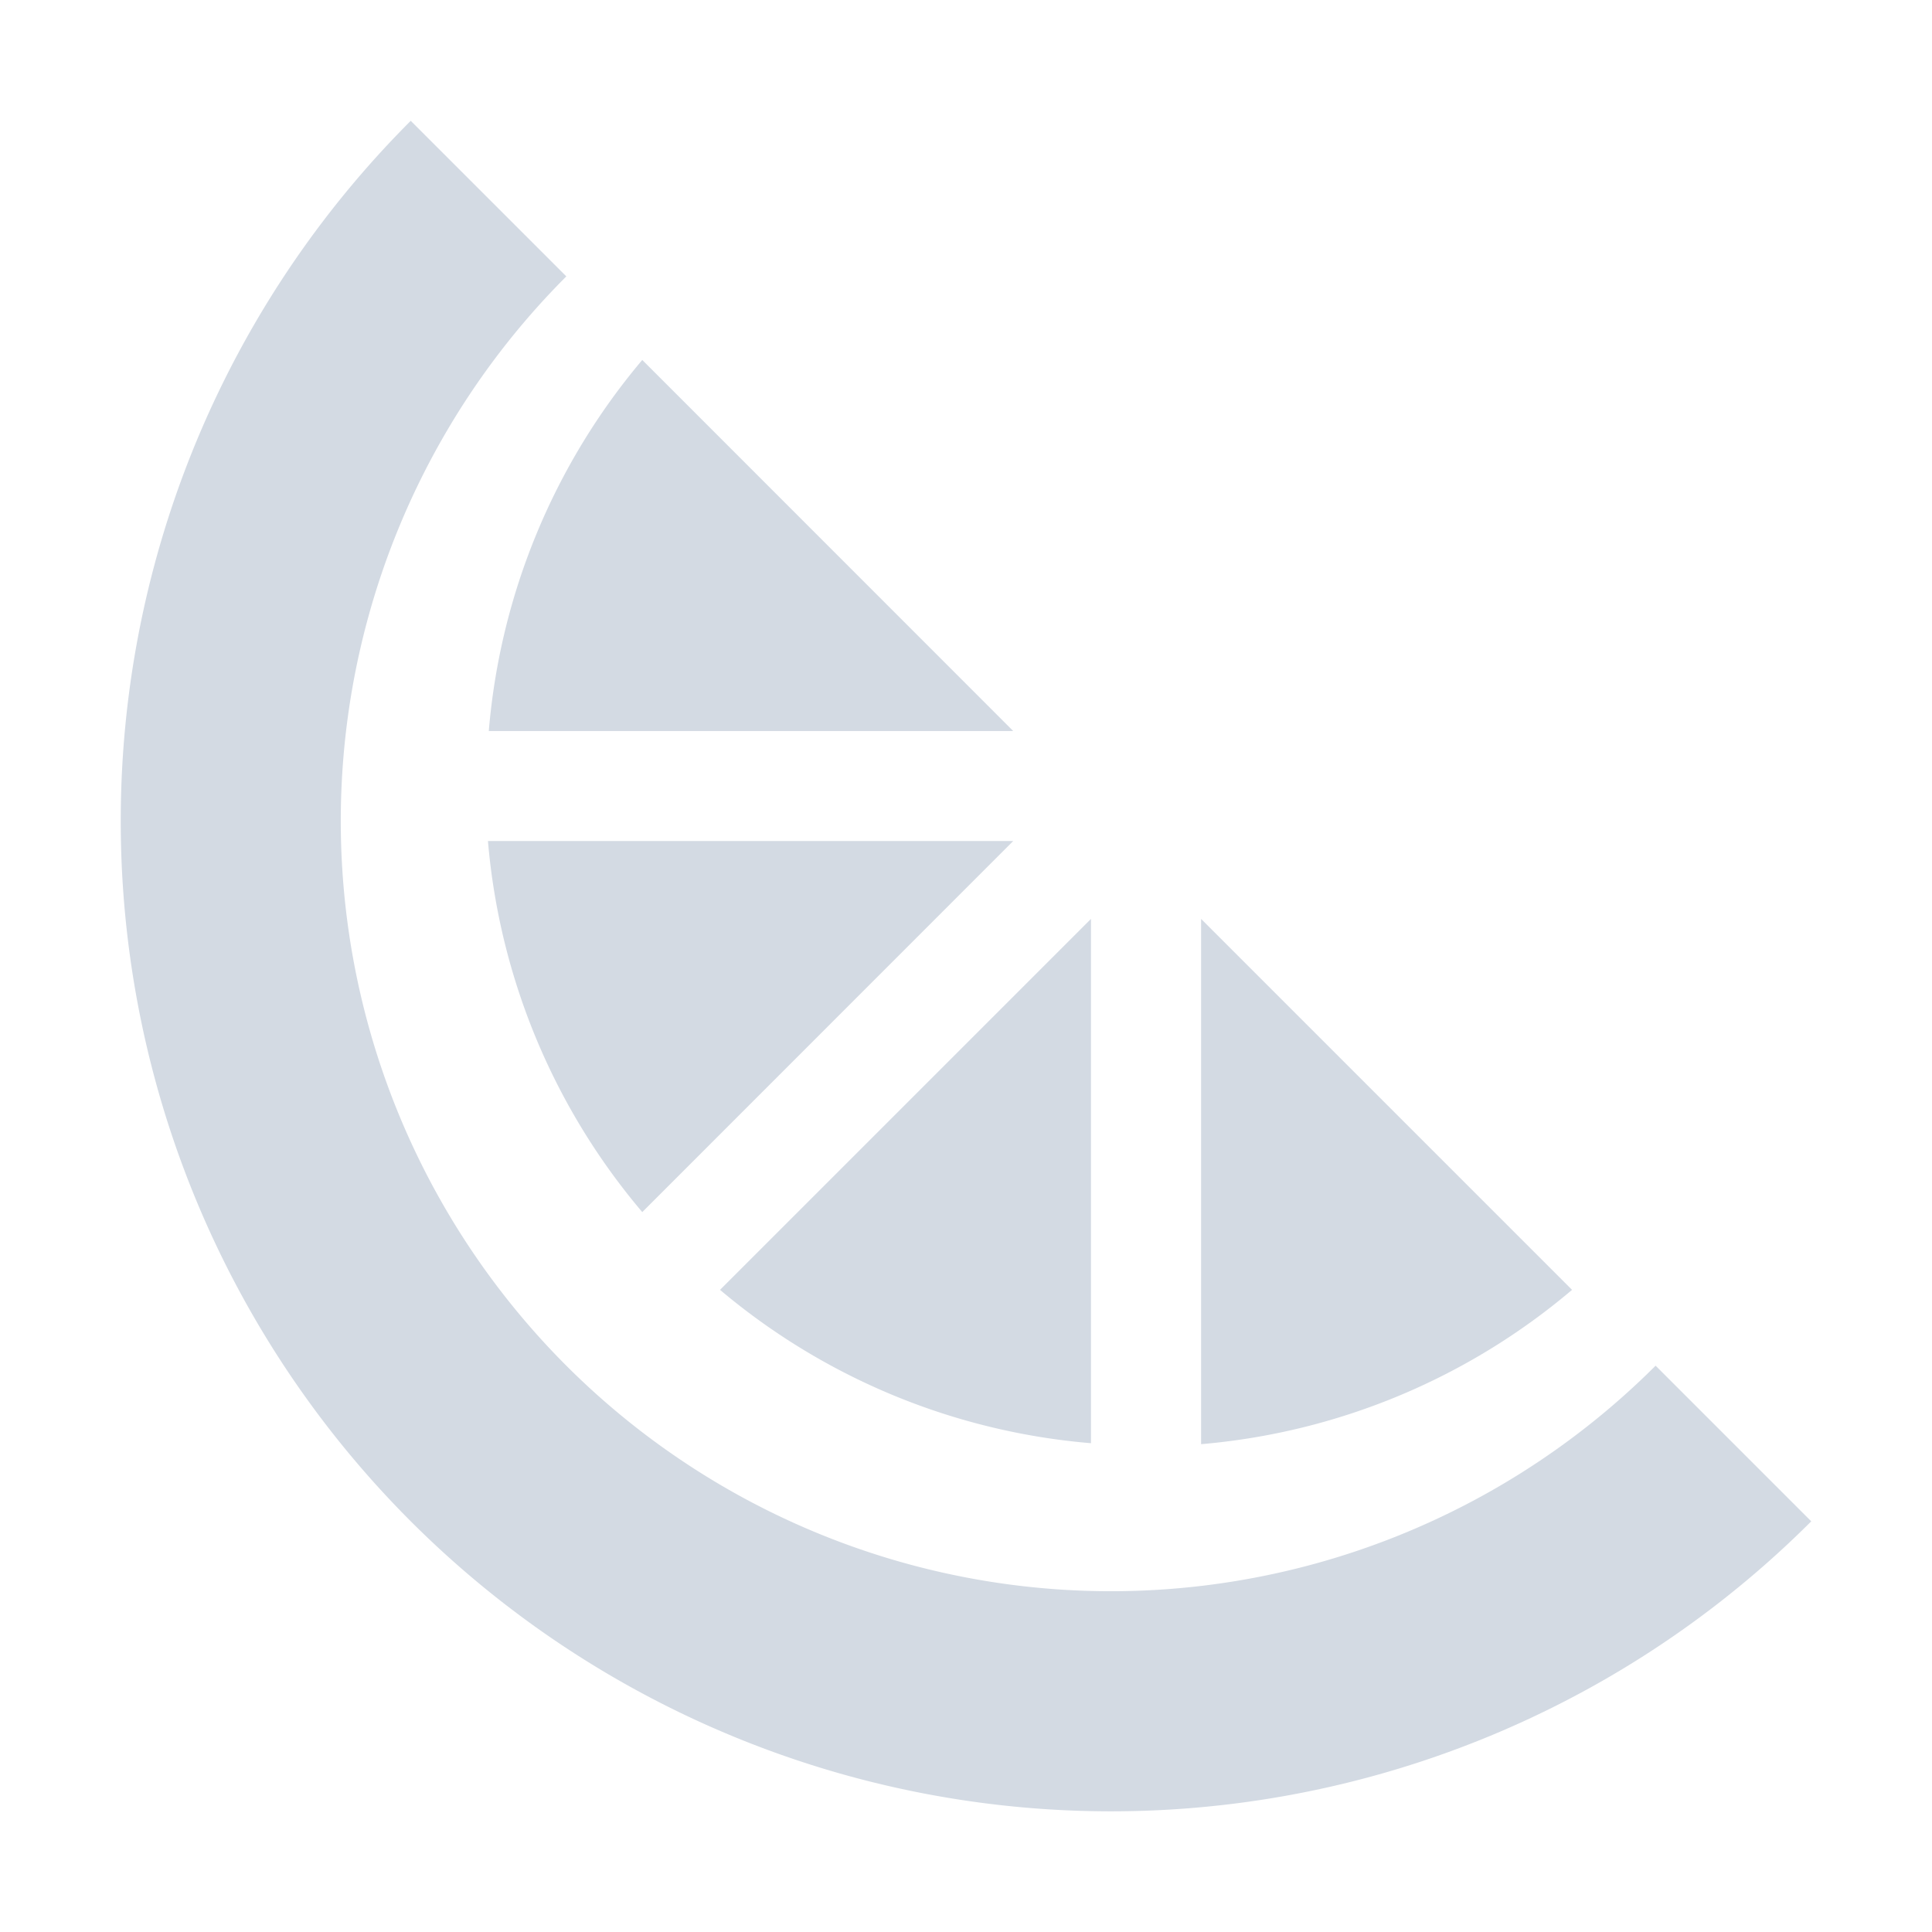 <svg xmlns="http://www.w3.org/2000/svg" width="16" height="16" version="1.1">
 <defs>
  <style id="current-color-scheme" type="text/css">
   .ColorScheme-Text { color:#d3dae3; } .ColorScheme-Highlight { color:#48b9c7; }
  </style>
 </defs>
 <path style="fill:currentColor" class="ColorScheme-Text" d="M 3.402,1 A 8.202,8.202 0 0 0 3.402,12.599 8.202,8.202 0 0 0 15,12.599 L 13.711,11.31 A 6.38,6.38 0 0 1 4.69,11.31 6.38,6.38 0 0 1 4.69,2.289 L 3.401,1 Z M 5.319,2.981 A 5.468,5.468 0 0 0 4.048,6.054 H 8.391 Z M 4.041,6.965 A 5.468,5.468 0 0 0 5.319,10.038 L 8.391,6.965 Z M 9.035,7.61 5.963,10.682 A 5.468,5.468 0 0 0 9.035,11.952 Z M 9.947,7.61 V 11.96 A 5.468,5.468 0 0 0 13.019,10.682 Z"/>
</svg>
